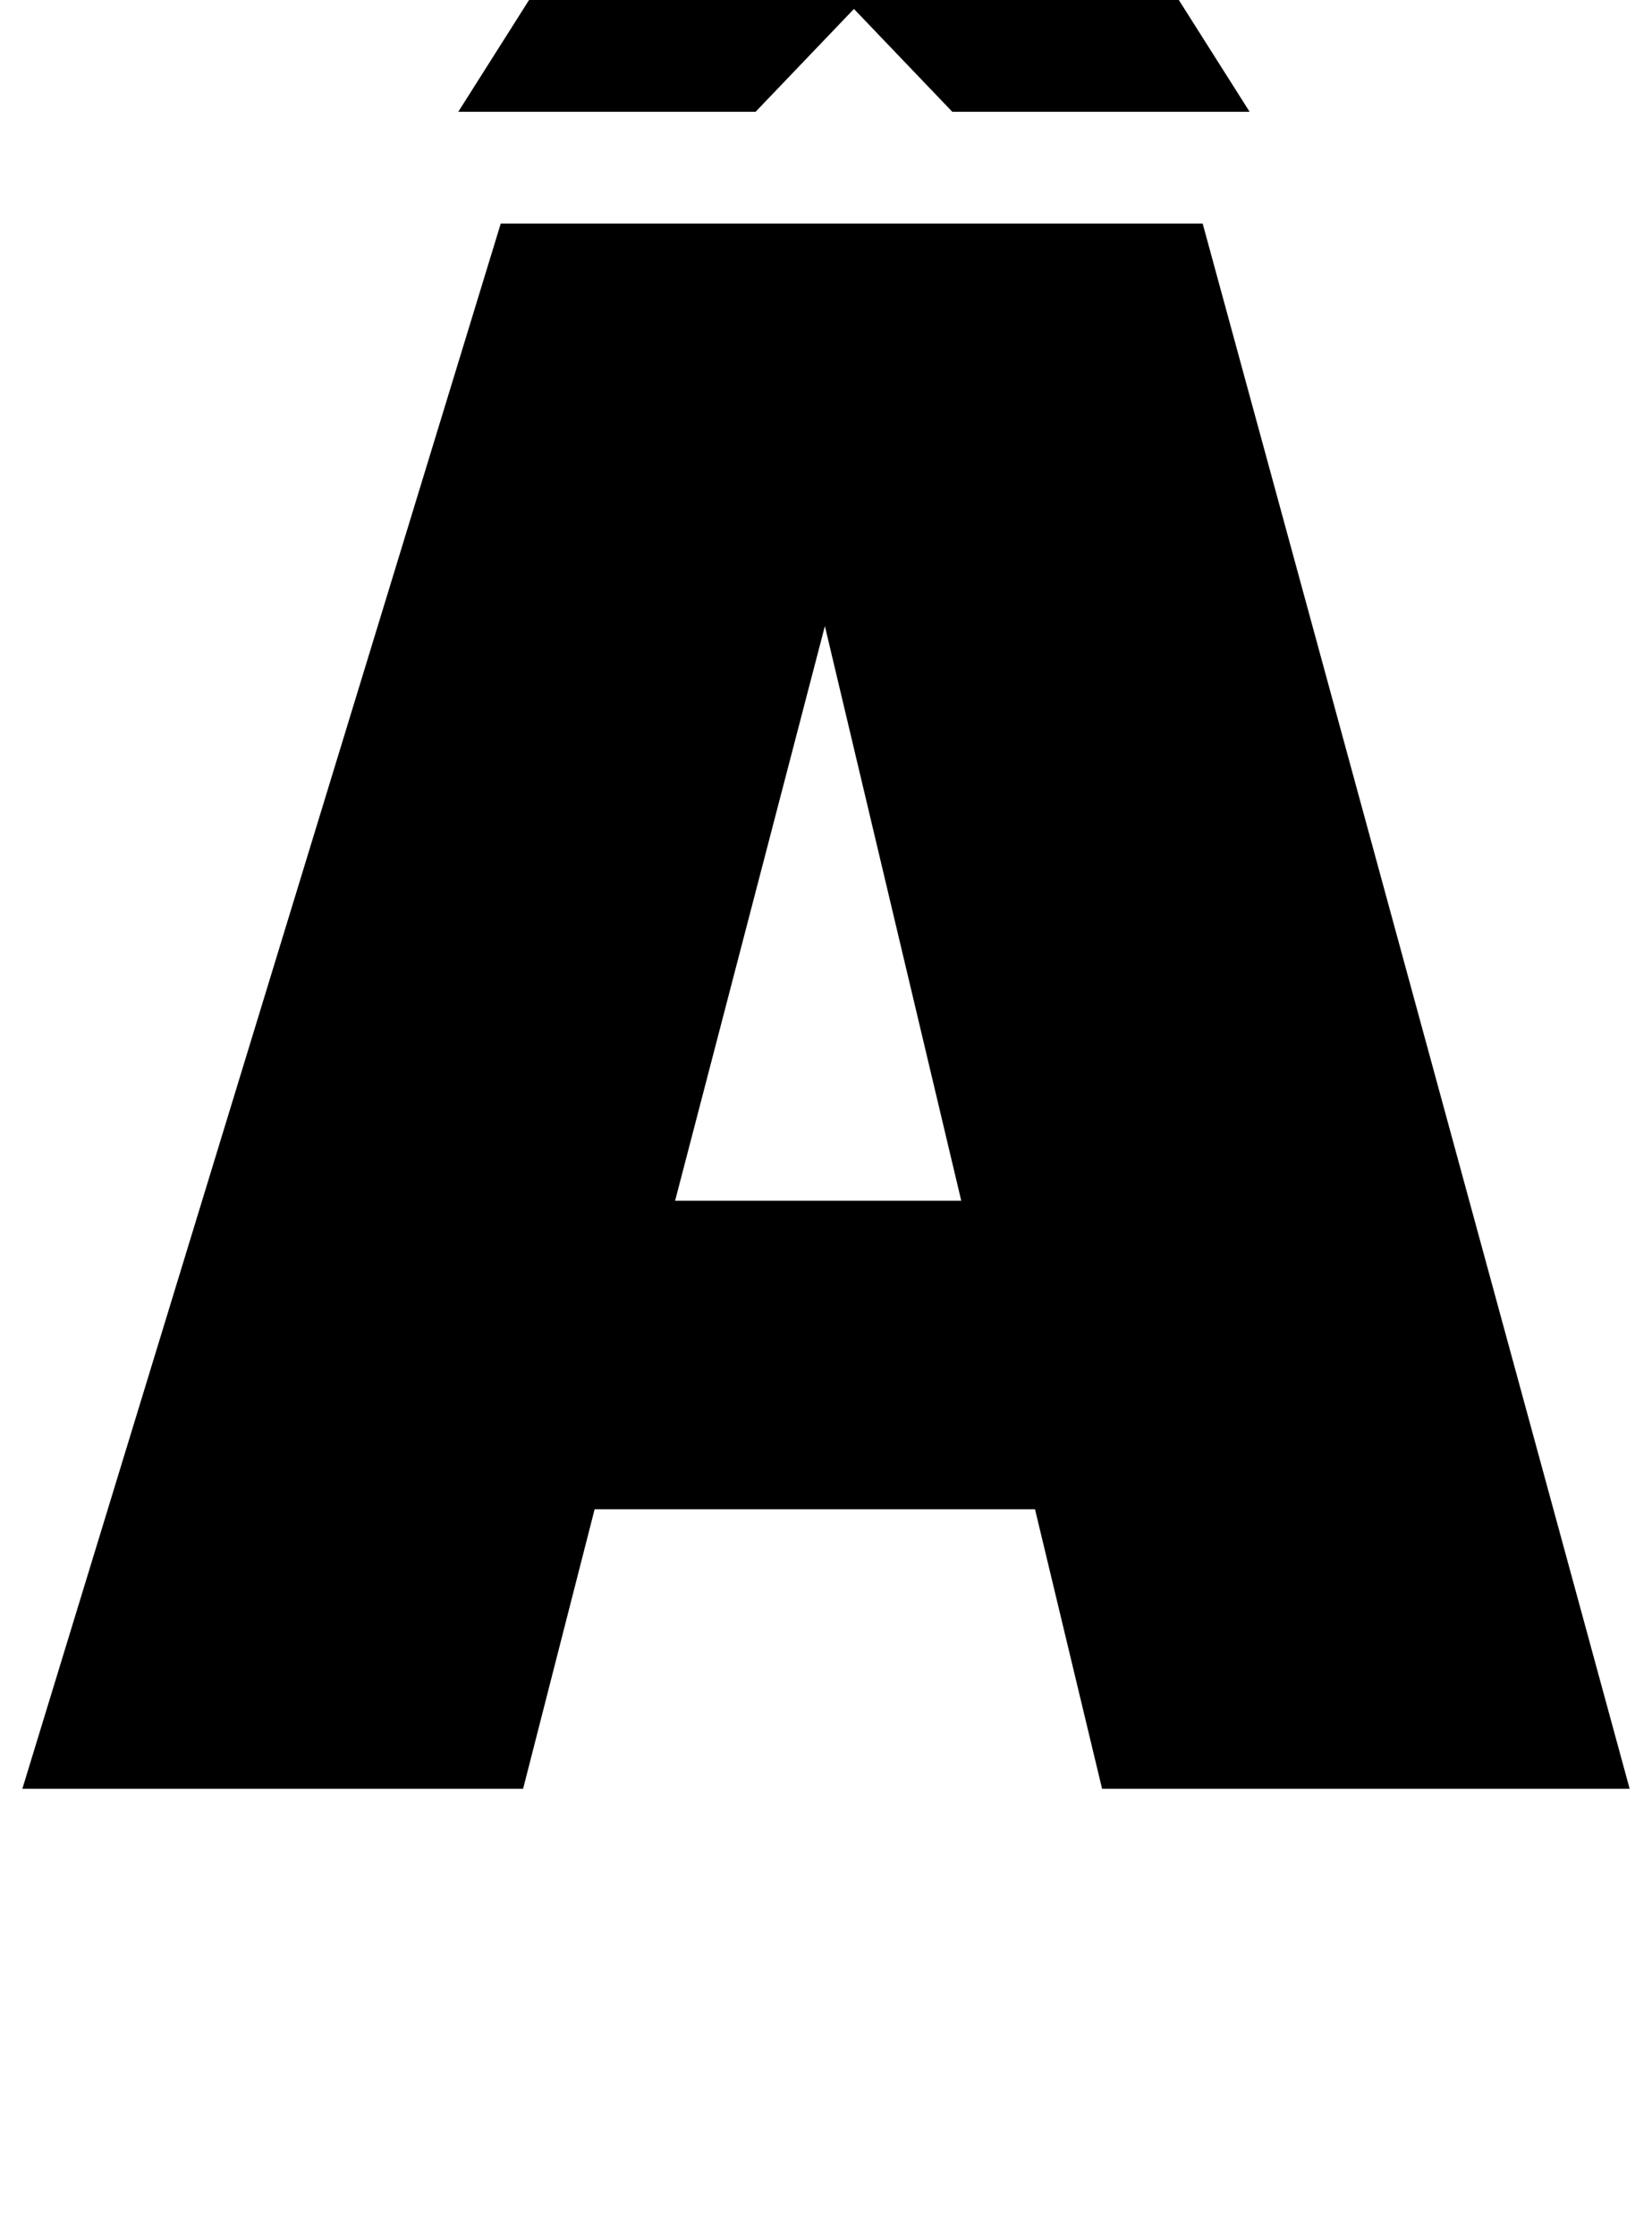 <?xml version="1.0" standalone="no"?>
<!DOCTYPE svg PUBLIC "-//W3C//DTD SVG 1.1//EN" "http://www.w3.org/Graphics/SVG/1.1/DTD/svg11.dtd" >
<svg xmlns="http://www.w3.org/2000/svg" xmlns:xlink="http://www.w3.org/1999/xlink" version="1.1" viewBox="-10 0 739 1000">
  <g transform="matrix(1 0 0 -1 0 800)">
   <path fill="currentColor"
d="M483 0l-30 125h-197l-32 -125h-224l214 700h314l191 -700h-236zM359 520l-67 -257h128zM549 750h-133l-44 46l-44 -46h-133l76 120h202z" />
  </g>

</svg>
